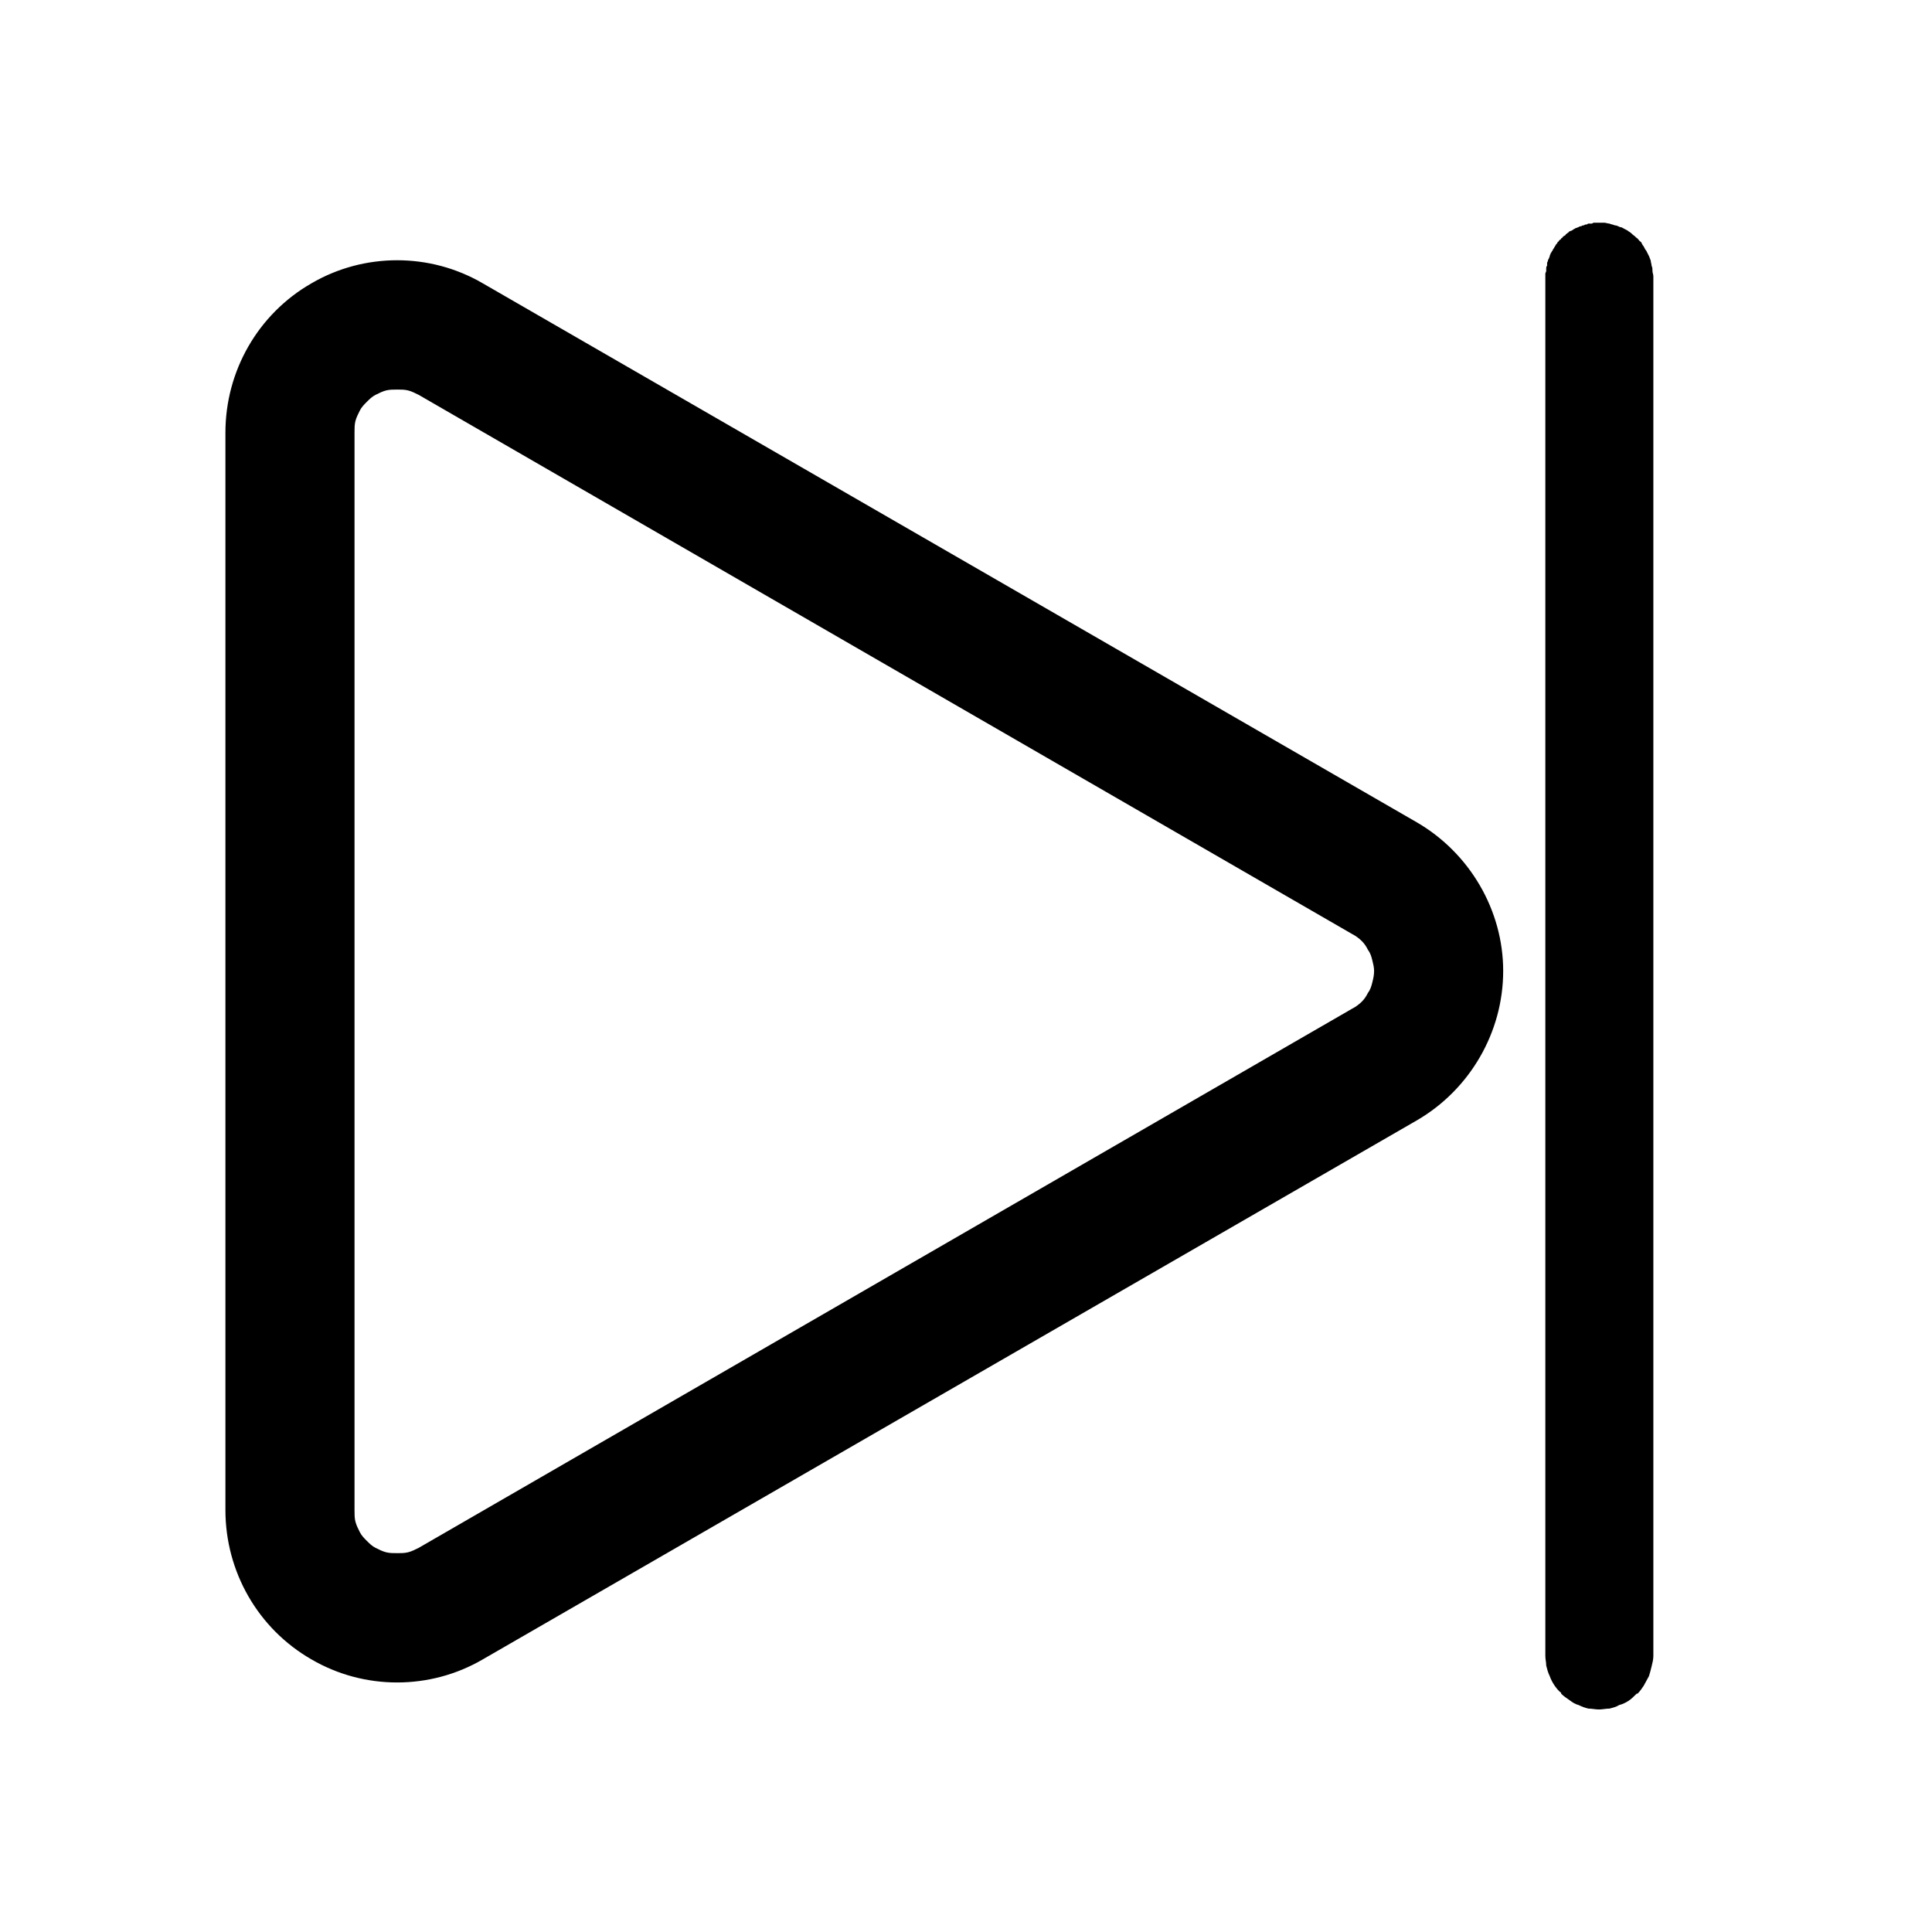 <svg xmlns="http://www.w3.org/2000/svg" xmlns:xlink="http://www.w3.org/1999/xlink" width="22" height="22" viewBox="0 0 22 22" fill="none"><defs><rect id="path_0" x="0" y="0" width="22" height="22" /></defs><g opacity="1" transform="translate(0 0)  rotate(0 11 11)"><mask id="bg-mask-0" fill="white"><use xlink:href="#path_0"></use></mask><g mask="url(#bg-mask-0)" ><path id="并集" fill-rule="evenodd" style="fill:#000000" transform="translate(2.567 2.536)  rotate(0 8.128 8.464)" opacity="1" d="M15.13 16.65C15.15 16.68 15.18 16.72 15.21 16.74L15.21 16.75C15.24 16.78 15.27 16.8 15.3 16.82C15.34 16.85 15.37 16.87 15.41 16.88C15.45 16.9 15.48 16.91 15.52 16.92C15.56 16.92 15.6 16.93 15.64 16.93C15.68 16.93 15.72 16.92 15.76 16.92C15.8 16.91 15.84 16.9 15.87 16.88C15.91 16.87 15.95 16.85 15.98 16.83C16.01 16.81 16.04 16.78 16.07 16.75L16.08 16.75C16.11 16.72 16.13 16.69 16.15 16.66C16.17 16.62 16.19 16.59 16.21 16.55C16.22 16.52 16.23 16.48 16.24 16.44C16.25 16.4 16.26 16.36 16.26 16.32L16.26 0.61C16.26 0.59 16.25 0.57 16.25 0.55C16.25 0.53 16.25 0.51 16.24 0.49C16.24 0.47 16.23 0.45 16.23 0.43C16.22 0.41 16.22 0.4 16.21 0.38L16.18 0.32C16.17 0.31 16.16 0.29 16.15 0.27C16.14 0.26 16.13 0.24 16.12 0.22C16.1 0.21 16.09 0.19 16.08 0.18C16.06 0.17 16.05 0.15 16.03 0.14C16.02 0.13 16 0.11 15.98 0.1C15.97 0.09 15.95 0.08 15.93 0.07C15.91 0.06 15.9 0.05 15.88 0.05C15.86 0.04 15.84 0.03 15.82 0.03C15.8 0.02 15.78 0.02 15.76 0.01C15.74 0.01 15.72 0 15.7 0L15.58 0L15.56 0.01L15.52 0.01C15.51 0.01 15.51 0.02 15.5 0.02C15.49 0.02 15.48 0.02 15.47 0.03C15.46 0.03 15.45 0.03 15.44 0.04C15.43 0.04 15.42 0.04 15.41 0.05C15.4 0.05 15.39 0.06 15.38 0.06C15.37 0.06 15.37 0.07 15.36 0.07L15.33 0.09C15.32 0.09 15.31 0.1 15.3 0.1C15.3 0.11 15.29 0.11 15.28 0.12C15.27 0.13 15.26 0.13 15.26 0.14C15.25 0.15 15.24 0.15 15.23 0.16C15.23 0.17 15.22 0.17 15.21 0.18C15.21 0.19 15.2 0.19 15.19 0.2C15.18 0.21 15.18 0.22 15.17 0.22C15.17 0.23 15.16 0.24 15.15 0.25C15.15 0.26 15.14 0.26 15.14 0.27C15.13 0.28 15.13 0.29 15.12 0.3L15.11 0.32C15.1 0.33 15.1 0.34 15.09 0.35C15.09 0.36 15.08 0.37 15.08 0.38C15.08 0.39 15.07 0.4 15.07 0.41C15.07 0.41 15.06 0.42 15.06 0.43C15.06 0.44 15.05 0.45 15.05 0.46L15.05 0.49C15.04 0.5 15.04 0.51 15.04 0.52L15.04 0.55C15.04 0.56 15.03 0.57 15.03 0.58L15.03 16.32C15.03 16.36 15.04 16.39 15.04 16.43C15.05 16.47 15.06 16.51 15.08 16.55C15.09 16.58 15.11 16.62 15.13 16.65ZM0.98 0.69C1.58 0.34 2.33 0.34 2.93 0.69L13.57 6.83C14.17 7.18 14.55 7.83 14.55 8.52C14.55 9.22 14.17 9.87 13.57 10.22L2.93 16.36C2.33 16.71 1.58 16.71 0.98 16.36C0.37 16.01 0 15.36 0 14.66L0 2.39C0 1.69 0.37 1.04 0.98 0.69ZM1.83 1.91C1.87 1.9 1.91 1.9 1.96 1.9C2 1.9 2.04 1.9 2.08 1.91C2.12 1.92 2.16 1.94 2.2 1.96L12.83 8.1C12.87 8.12 12.91 8.15 12.94 8.18C12.97 8.21 12.99 8.24 13.01 8.28C13.04 8.32 13.05 8.36 13.06 8.4C13.07 8.44 13.08 8.48 13.08 8.52C13.08 8.57 13.07 8.61 13.06 8.65C13.05 8.69 13.04 8.73 13.01 8.77C12.99 8.81 12.97 8.84 12.94 8.87C12.91 8.9 12.87 8.93 12.83 8.95L2.2 15.09C2.16 15.11 2.12 15.13 2.08 15.14C2.04 15.15 2 15.15 1.96 15.15C1.91 15.15 1.87 15.15 1.83 15.14C1.79 15.13 1.75 15.11 1.71 15.09C1.67 15.07 1.64 15.04 1.61 15.01C1.58 14.98 1.55 14.95 1.53 14.91C1.51 14.87 1.49 14.83 1.48 14.79C1.47 14.75 1.47 14.71 1.47 14.66L1.47 2.39C1.47 2.34 1.47 2.3 1.48 2.26C1.49 2.22 1.51 2.18 1.53 2.14C1.55 2.1 1.58 2.07 1.61 2.04C1.64 2.01 1.67 1.98 1.71 1.96C1.75 1.94 1.79 1.92 1.83 1.91Z" /></g></g></svg>